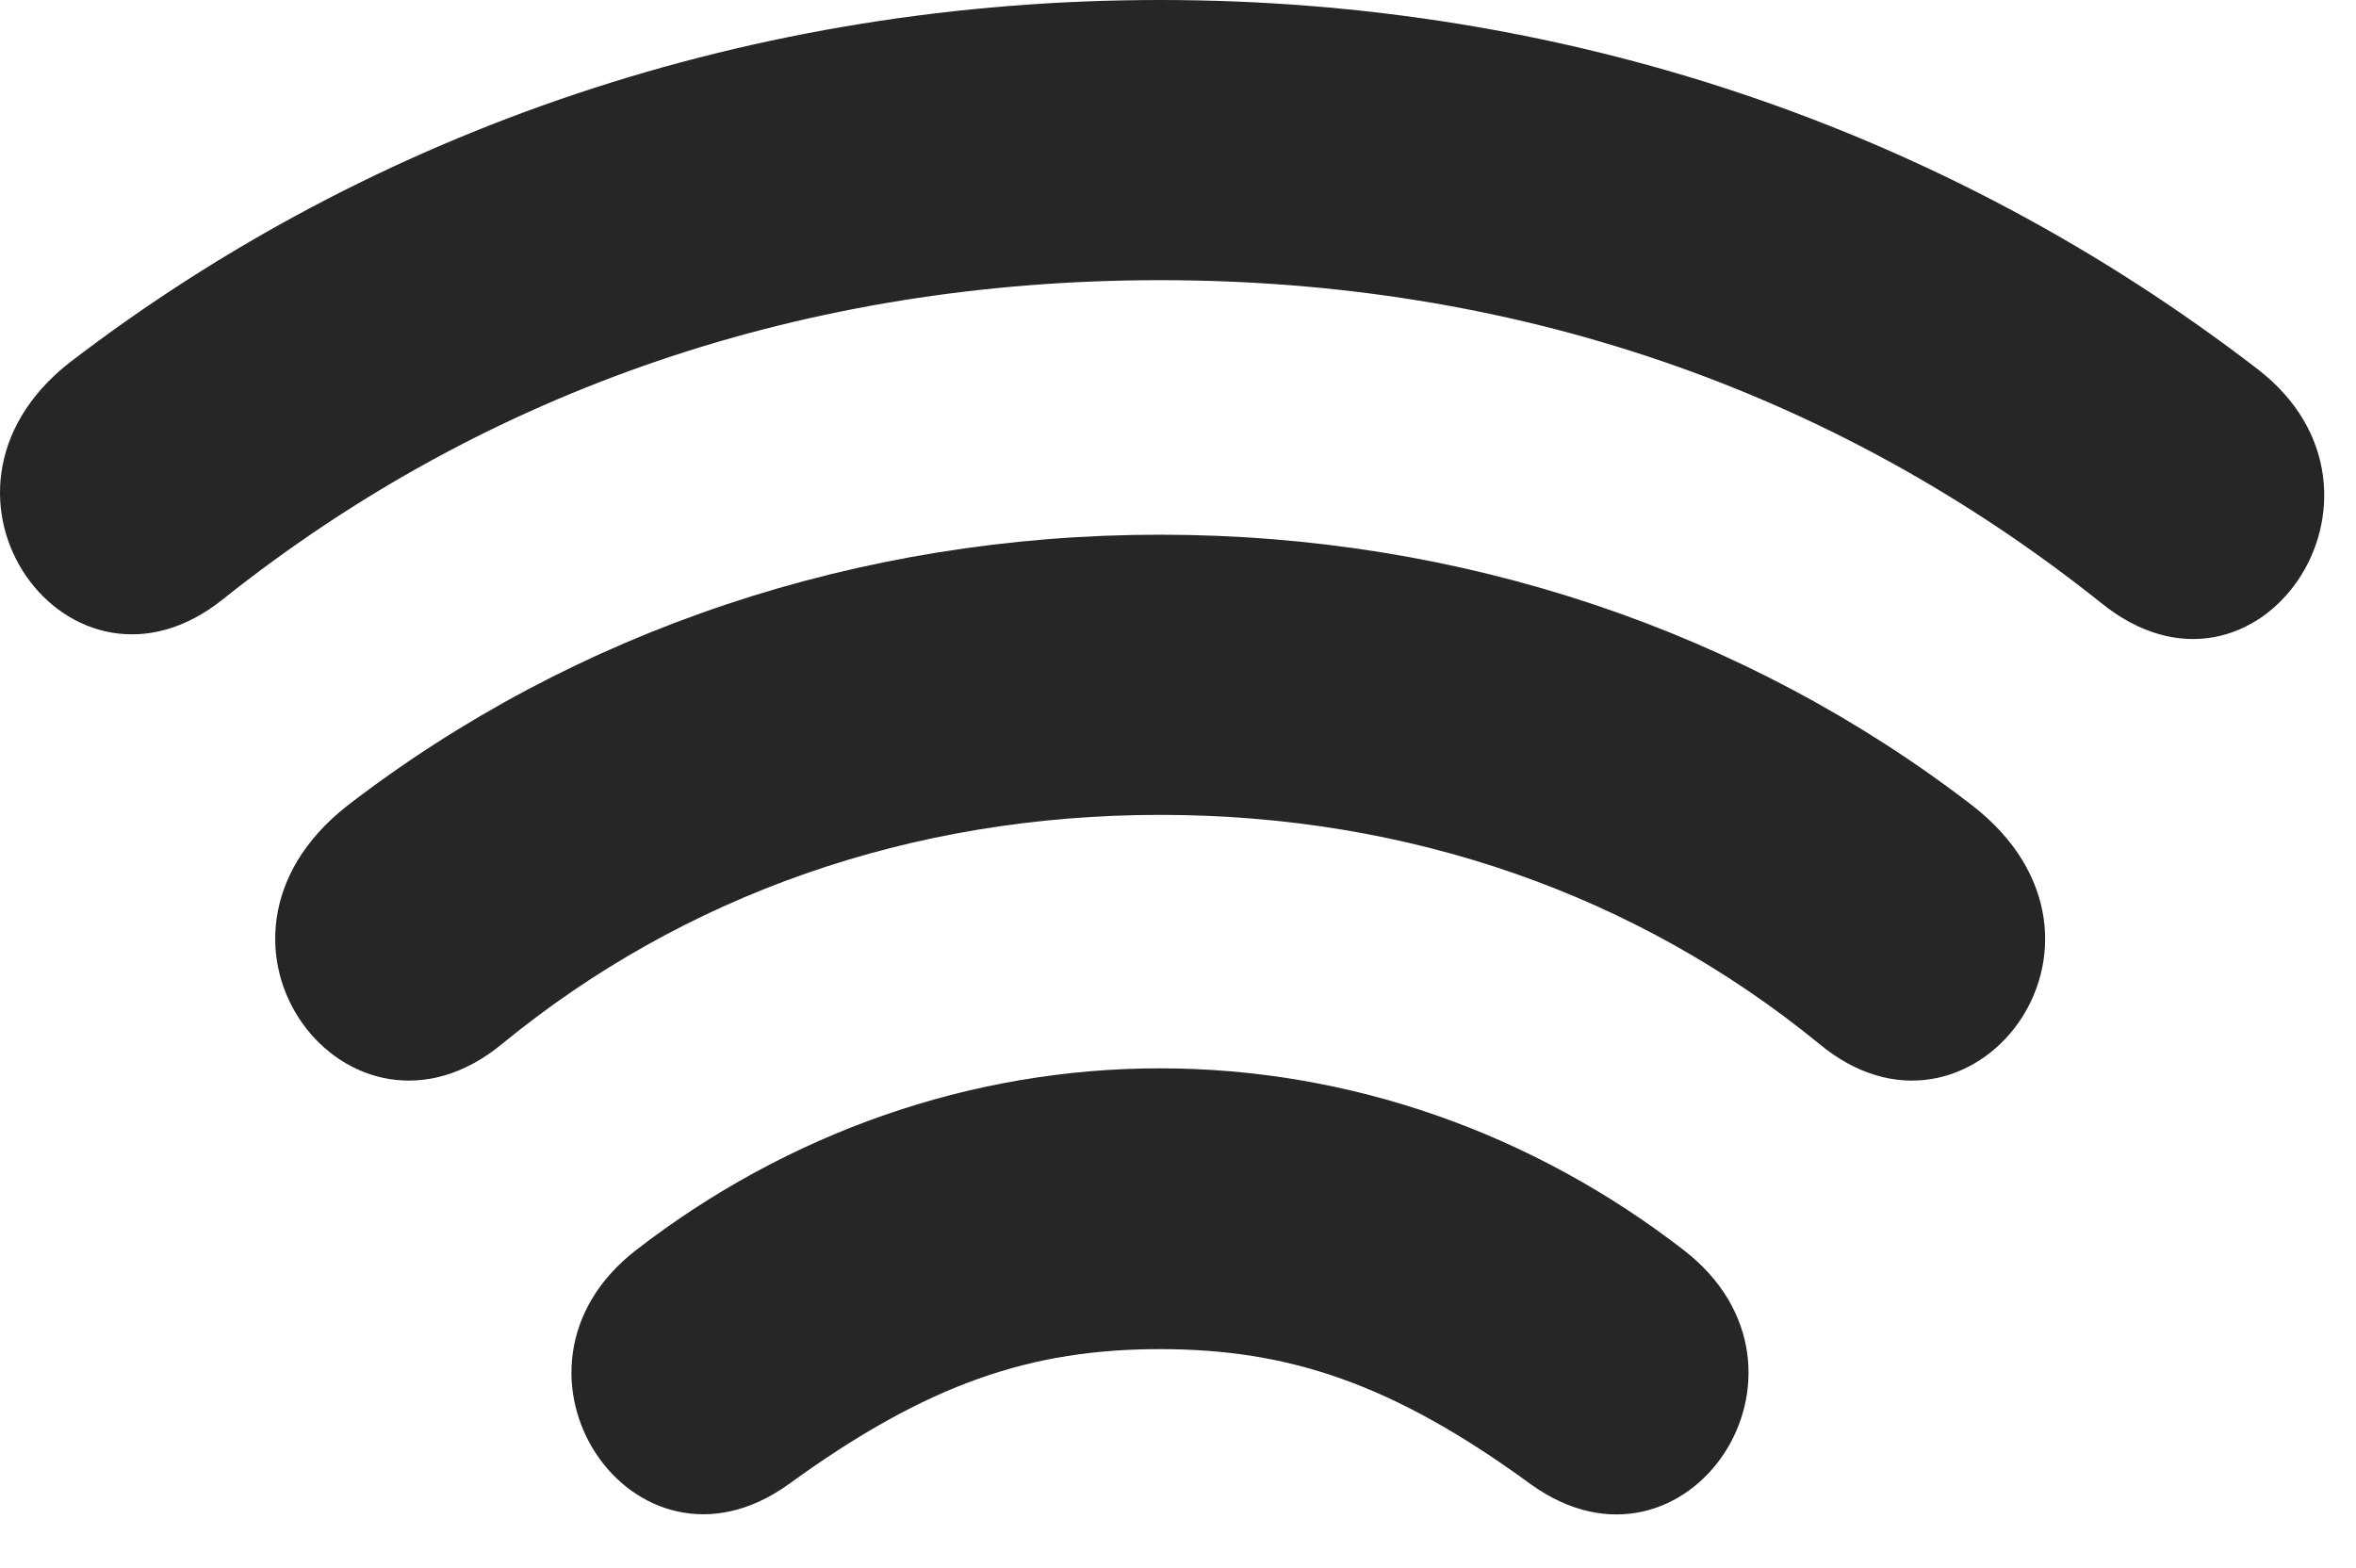 <?xml version="1.0" encoding="UTF-8"?>
<!--Generator: Apple Native CoreSVG 326-->
<!DOCTYPE svg PUBLIC "-//W3C//DTD SVG 1.1//EN" "http://www.w3.org/Graphics/SVG/1.1/DTD/svg11.dtd">
<svg version="1.1" xmlns="http://www.w3.org/2000/svg" xmlns:xlink="http://www.w3.org/1999/xlink"
       viewBox="0 0 26.276 17.489">
       <g>
              <rect height="17.489" opacity="0" width="26.276" x="0" y="0" />
              <path d="M12.937 0C8.419 0 4.183 1.431 0.776 4.044C-1.093 5.51 0.787 8.061 2.495 6.677C5.434 4.337 9.001 3.125 12.937 3.125C16.873 3.125 20.438 4.337 23.43 6.722C25.172 8.138 26.971 5.501 25.181 4.119C21.689 1.431 17.454 0 12.937 0Z"
                     fill="currentColor" fill-opacity="0.85" />
              <path d="M12.937 5.964C9.58 5.964 6.408 7.033 3.873 8.987C1.933 10.507 3.901 13.053 5.604 11.64C7.627 9.983 10.158 9.089 12.937 9.089C15.722 9.089 18.256 9.983 20.286 11.64C21.974 13.053 23.95 10.507 22 8.987C19.464 7.033 16.295 5.964 12.937 5.964Z"
                     fill="currentColor" fill-opacity="0.85" />
              <path d="M12.937 11.916C10.821 11.916 8.78 12.639 7.093 13.944C5.37 15.28 7.064 17.792 8.79 16.559C10.349 15.425 11.507 15.048 12.937 15.048C14.365 15.048 15.528 15.425 17.082 16.562C18.809 17.792 20.507 15.282 18.779 13.944C17.093 12.639 15.054 11.916 12.937 11.916Z"
                     fill="currentColor" fill-opacity="0.85" />
       </g>
</svg>